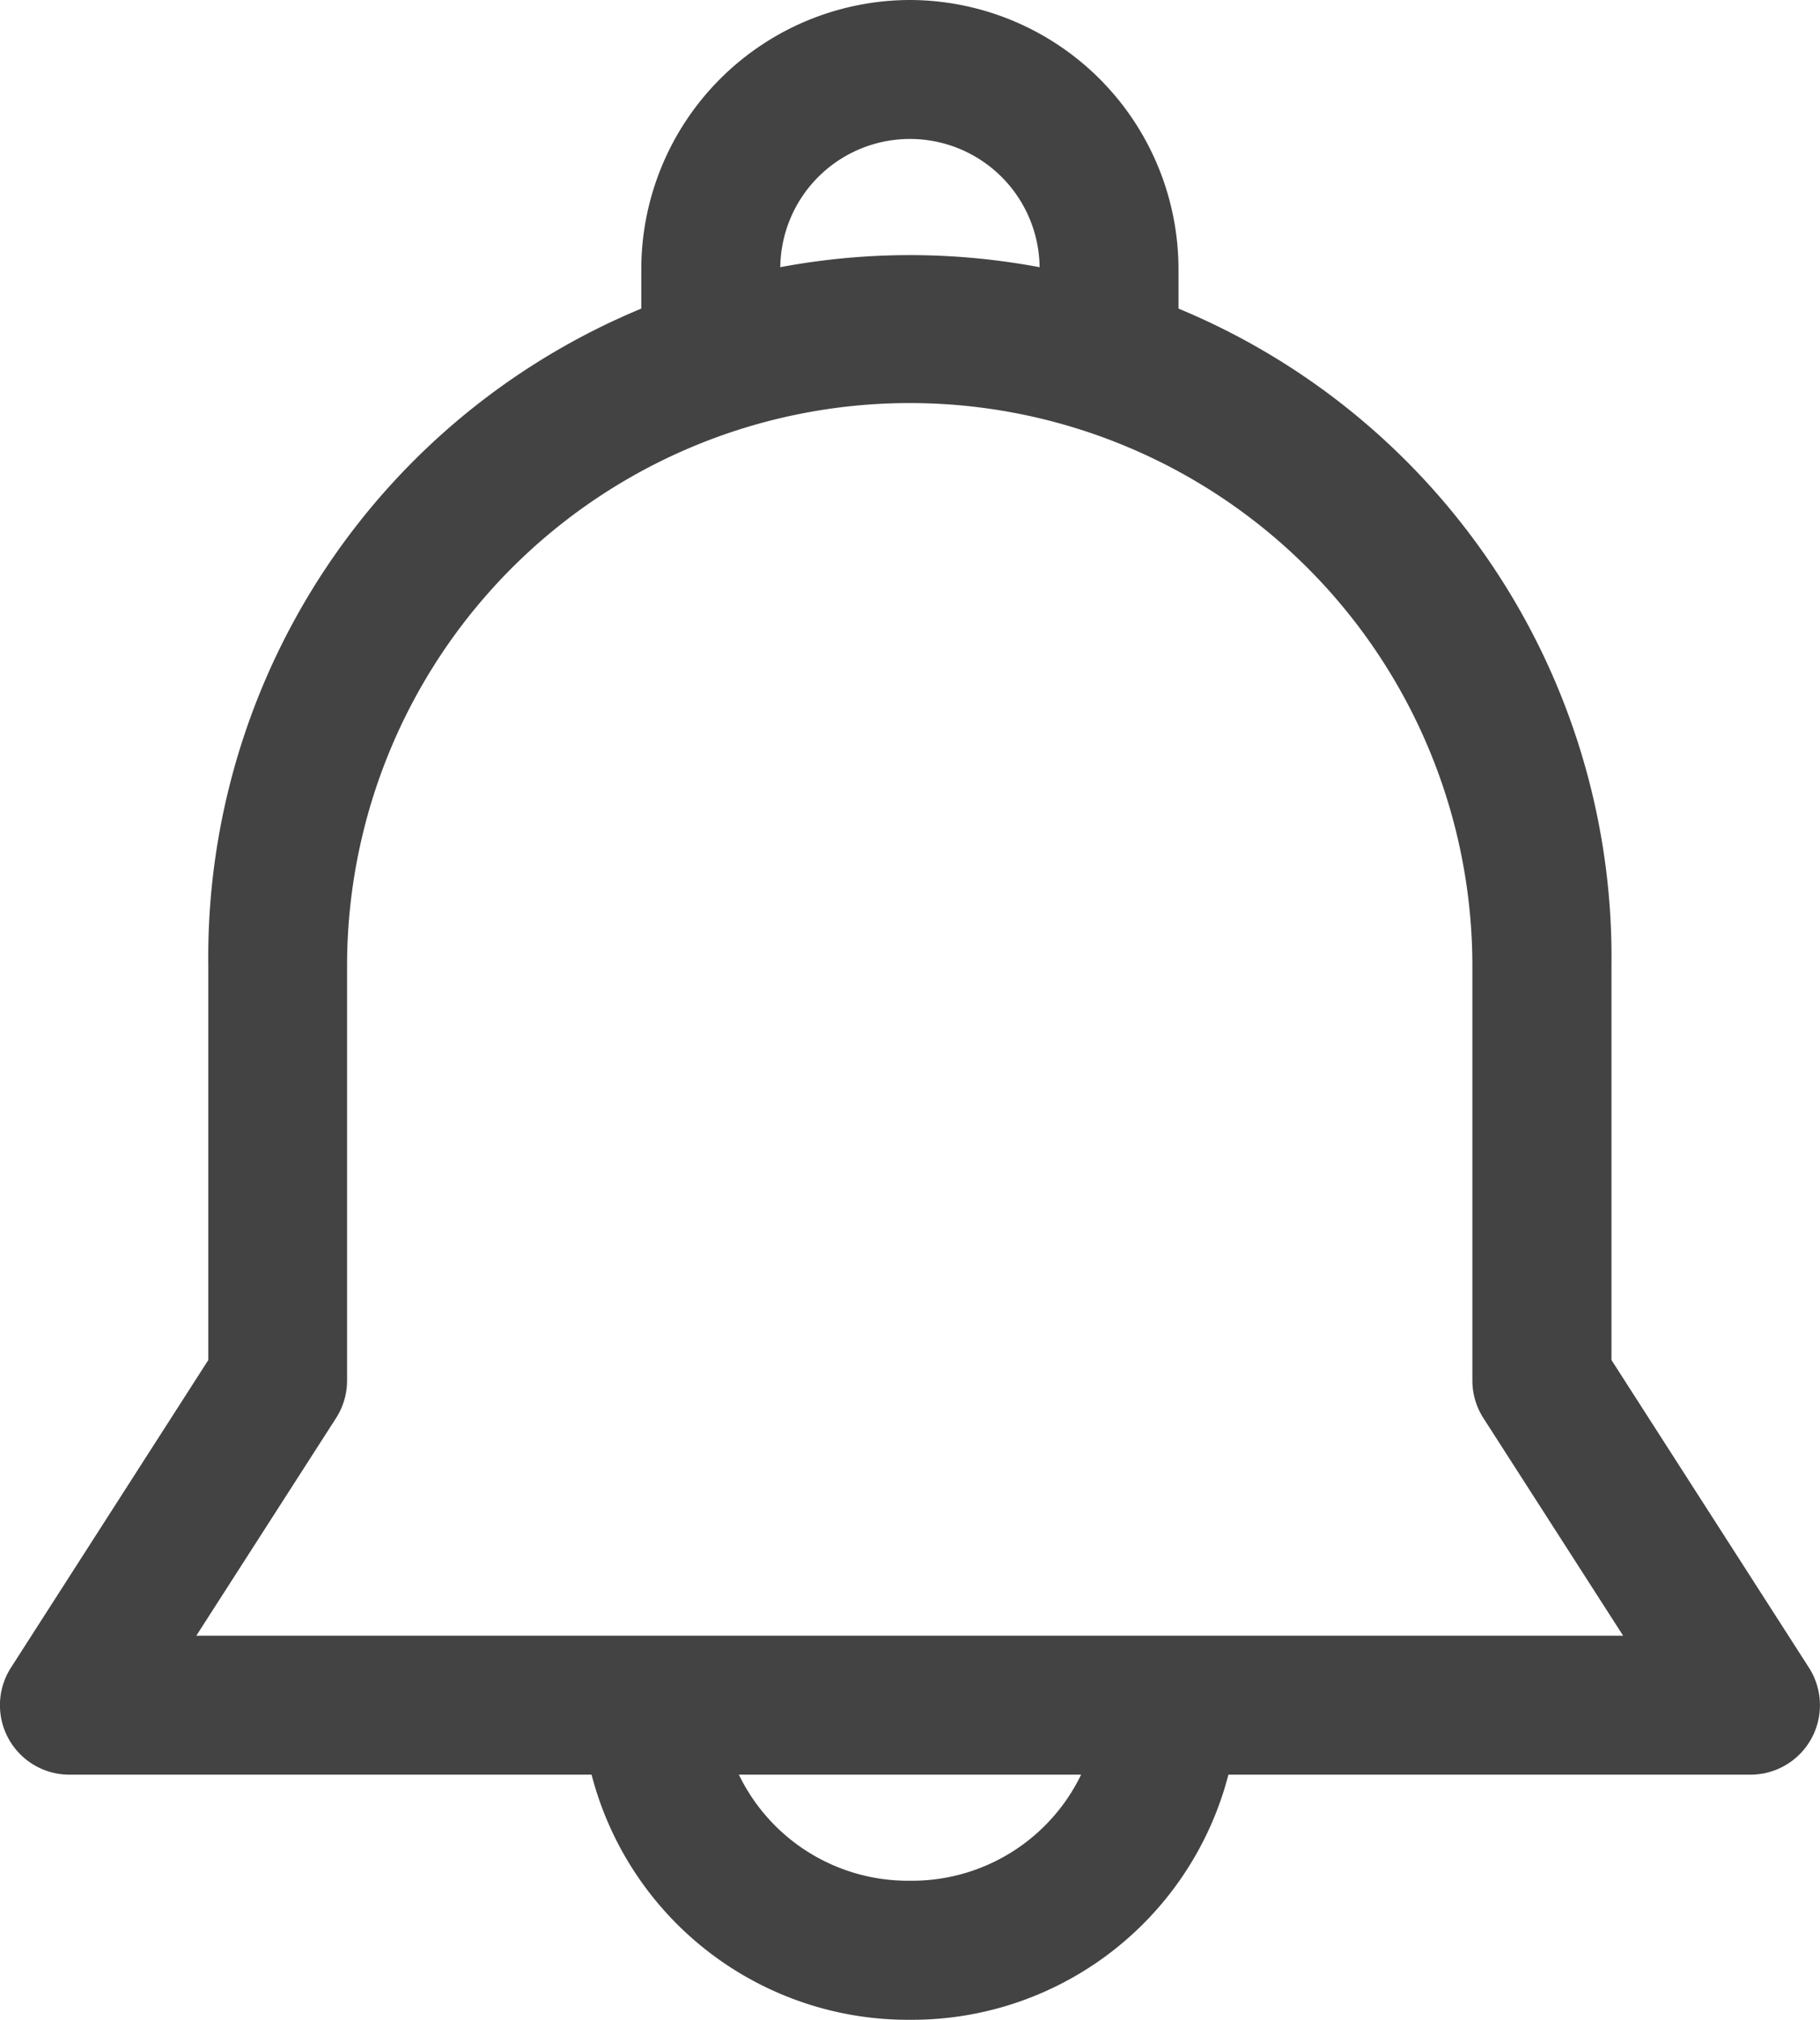 <svg xmlns="http://www.w3.org/2000/svg" width="16.225" height="18" viewBox="0 0 16.225 18">
  <g id="bell" transform="translate(-25.25)">
    <g id="Group_37" data-name="Group 37" transform="translate(30.967)">
      <g id="Group_36" data-name="Group 36">
        <path id="Path_1124" data-name="Path 1124" d="M190.284,0a2.4,2.4,0,0,0-2.394,2.394v.722h1.239V2.394a1.156,1.156,0,0,1,2.312,0v.722h1.238V2.394A2.4,2.4,0,0,0,190.284,0Z" transform="translate(-187.89)" fill="#434343"/>
      </g>
    </g>
    <g id="Group_39" data-name="Group 39" transform="translate(30.431 15.089)">
      <g id="Group_38" data-name="Group 38">
        <path id="Path_1125" data-name="Path 1125" d="M177.248,429.2a1.674,1.674,0,0,1-1.672,1.672h-.041a1.674,1.674,0,0,1-1.672-1.672h-1.239a2.914,2.914,0,0,0,2.911,2.911h.041a2.914,2.914,0,0,0,2.911-2.911Z" transform="translate(-172.624 -429.205)" fill="#434343"/>
      </g>
    </g>
    <g id="Group_41" data-name="Group 41" transform="translate(25.25 2.291)">
      <g id="Group_40" data-name="Group 40">
        <path id="Path_1126" data-name="Path 1126" d="M41.376,77.74,39.616,75V71.49a6.255,6.255,0,1,0-12.509,0V75L25.348,77.74a.619.619,0,0,0,.521.954H40.855a.619.619,0,0,0,.521-.954ZM27,77.456l1.244-1.936a.619.619,0,0,0,.1-.335V71.49a5.016,5.016,0,1,1,10.032,0v3.695a.619.619,0,0,0,.1.335l1.244,1.936Z" transform="translate(-25.25 -65.174)" fill="#434343"/>
      </g>
    </g>
  </g>
</svg>
